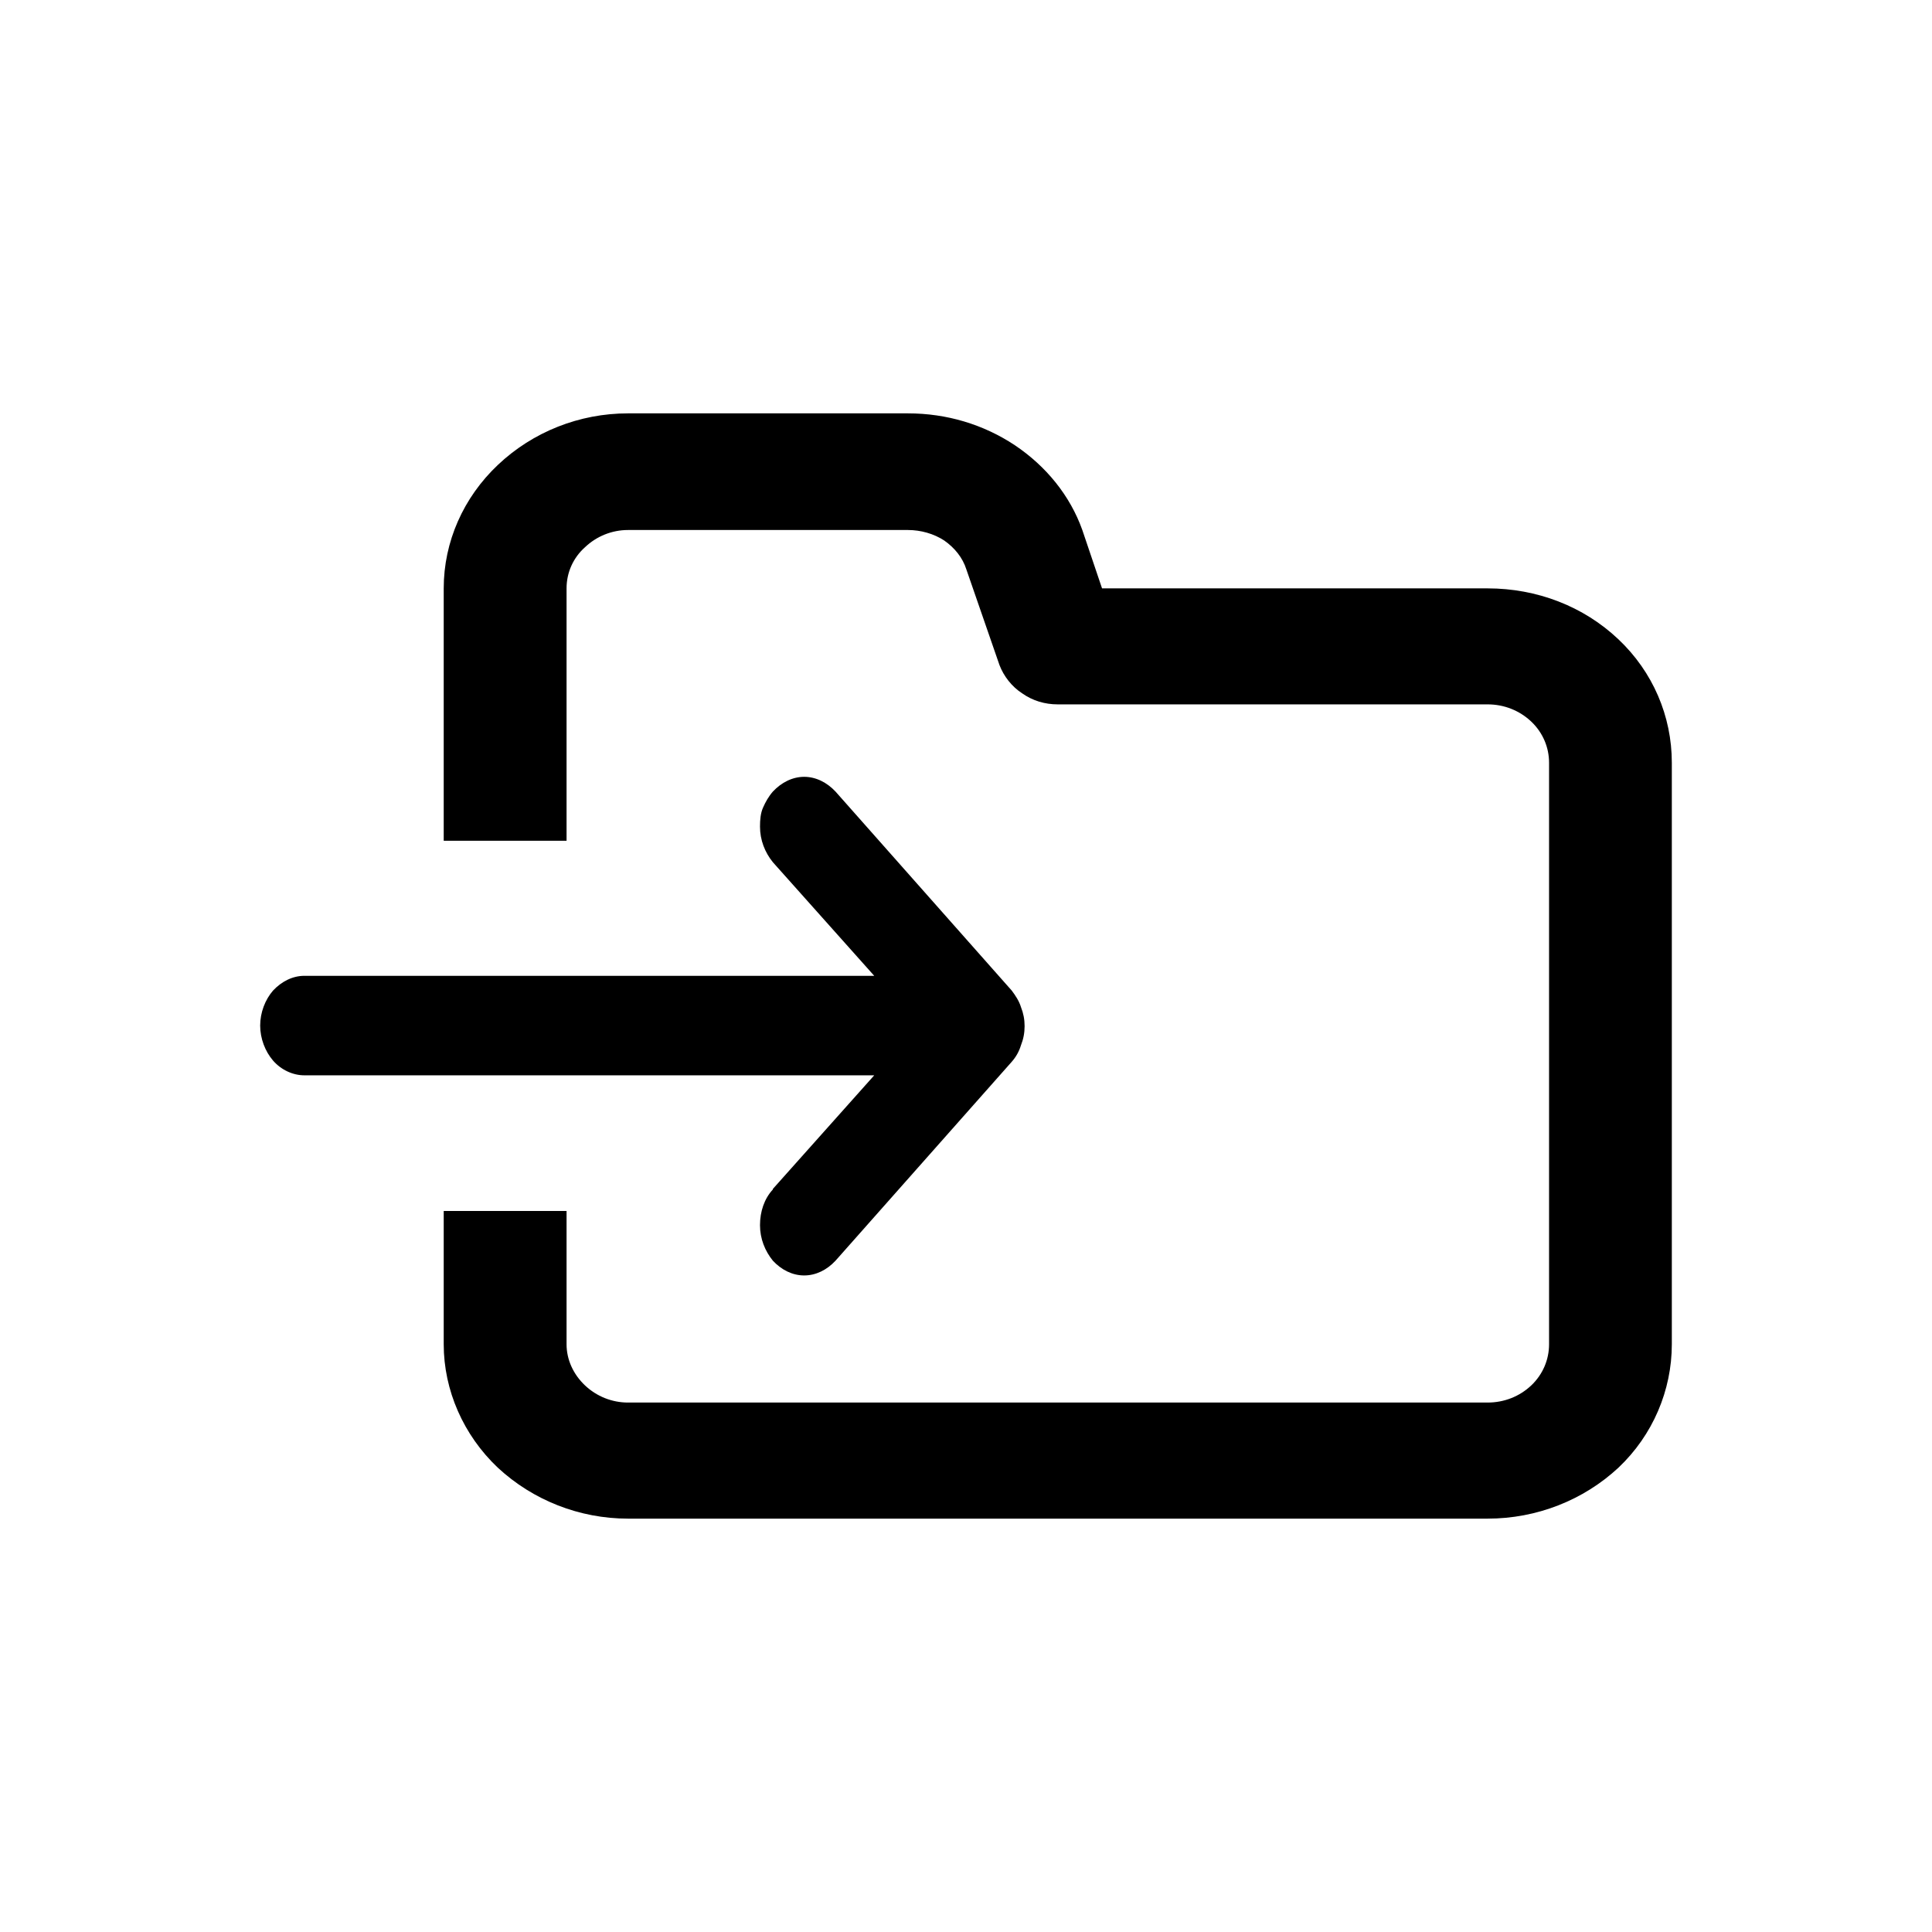 <svg width="24" height="24" viewBox="0 0 24 24" fill="none" xmlns="http://www.w3.org/2000/svg">
<path d="M20.105 7.942C19.67 7.53 19.09 7.309 18.48 7.309H13.69L13.445 6.584C13.293 6.157 12.995 5.791 12.607 5.531C12.217 5.272 11.76 5.135 11.279 5.135H7.801C7.198 5.135 6.619 5.364 6.184 5.776C5.757 6.18 5.512 6.729 5.512 7.309V10.444H7.038V7.309C7.038 7.11 7.122 6.927 7.267 6.798C7.412 6.66 7.603 6.584 7.801 6.584H11.279C11.439 6.584 11.6 6.63 11.729 6.714C11.859 6.805 11.958 6.927 12.004 7.072L12.416 8.262C12.469 8.4 12.568 8.529 12.698 8.613C12.828 8.705 12.98 8.75 13.14 8.75H18.48C18.686 8.75 18.877 8.827 19.022 8.964C19.166 9.101 19.243 9.284 19.243 9.475V16.699C19.243 16.89 19.166 17.073 19.022 17.21C18.877 17.347 18.686 17.423 18.48 17.423H7.801C7.603 17.423 7.412 17.347 7.267 17.21C7.122 17.073 7.038 16.89 7.038 16.699V15.043H5.512V16.699C5.512 17.271 5.757 17.828 6.184 18.232C6.619 18.636 7.198 18.865 7.801 18.865H18.48C19.09 18.865 19.67 18.636 20.105 18.232C20.532 17.828 20.768 17.271 20.768 16.699V9.475C20.768 8.895 20.532 8.346 20.105 7.942Z" fill="currentColor"/>
<path d="M9.601 14.776C9.494 14.891 9.441 15.051 9.441 15.219C9.441 15.387 9.502 15.539 9.601 15.661C9.708 15.776 9.845 15.844 9.99 15.844C10.135 15.844 10.272 15.776 10.379 15.661L12.568 13.19C12.622 13.129 12.66 13.06 12.683 12.984C12.713 12.908 12.728 12.831 12.728 12.747C12.728 12.663 12.713 12.587 12.683 12.511C12.66 12.435 12.614 12.366 12.568 12.305L10.379 9.833C10.272 9.719 10.135 9.65 9.99 9.65C9.845 9.65 9.708 9.719 9.601 9.833C9.548 9.894 9.509 9.963 9.479 10.032C9.448 10.1 9.441 10.184 9.441 10.268C9.441 10.436 9.502 10.589 9.601 10.711L10.86 12.122H3.781C3.636 12.122 3.499 12.191 3.392 12.305C3.293 12.419 3.232 12.579 3.232 12.74C3.232 12.9 3.293 13.06 3.392 13.175C3.491 13.289 3.636 13.358 3.781 13.358H10.86L9.601 14.769V14.776Z" fill="currentColor"/>
</svg>
